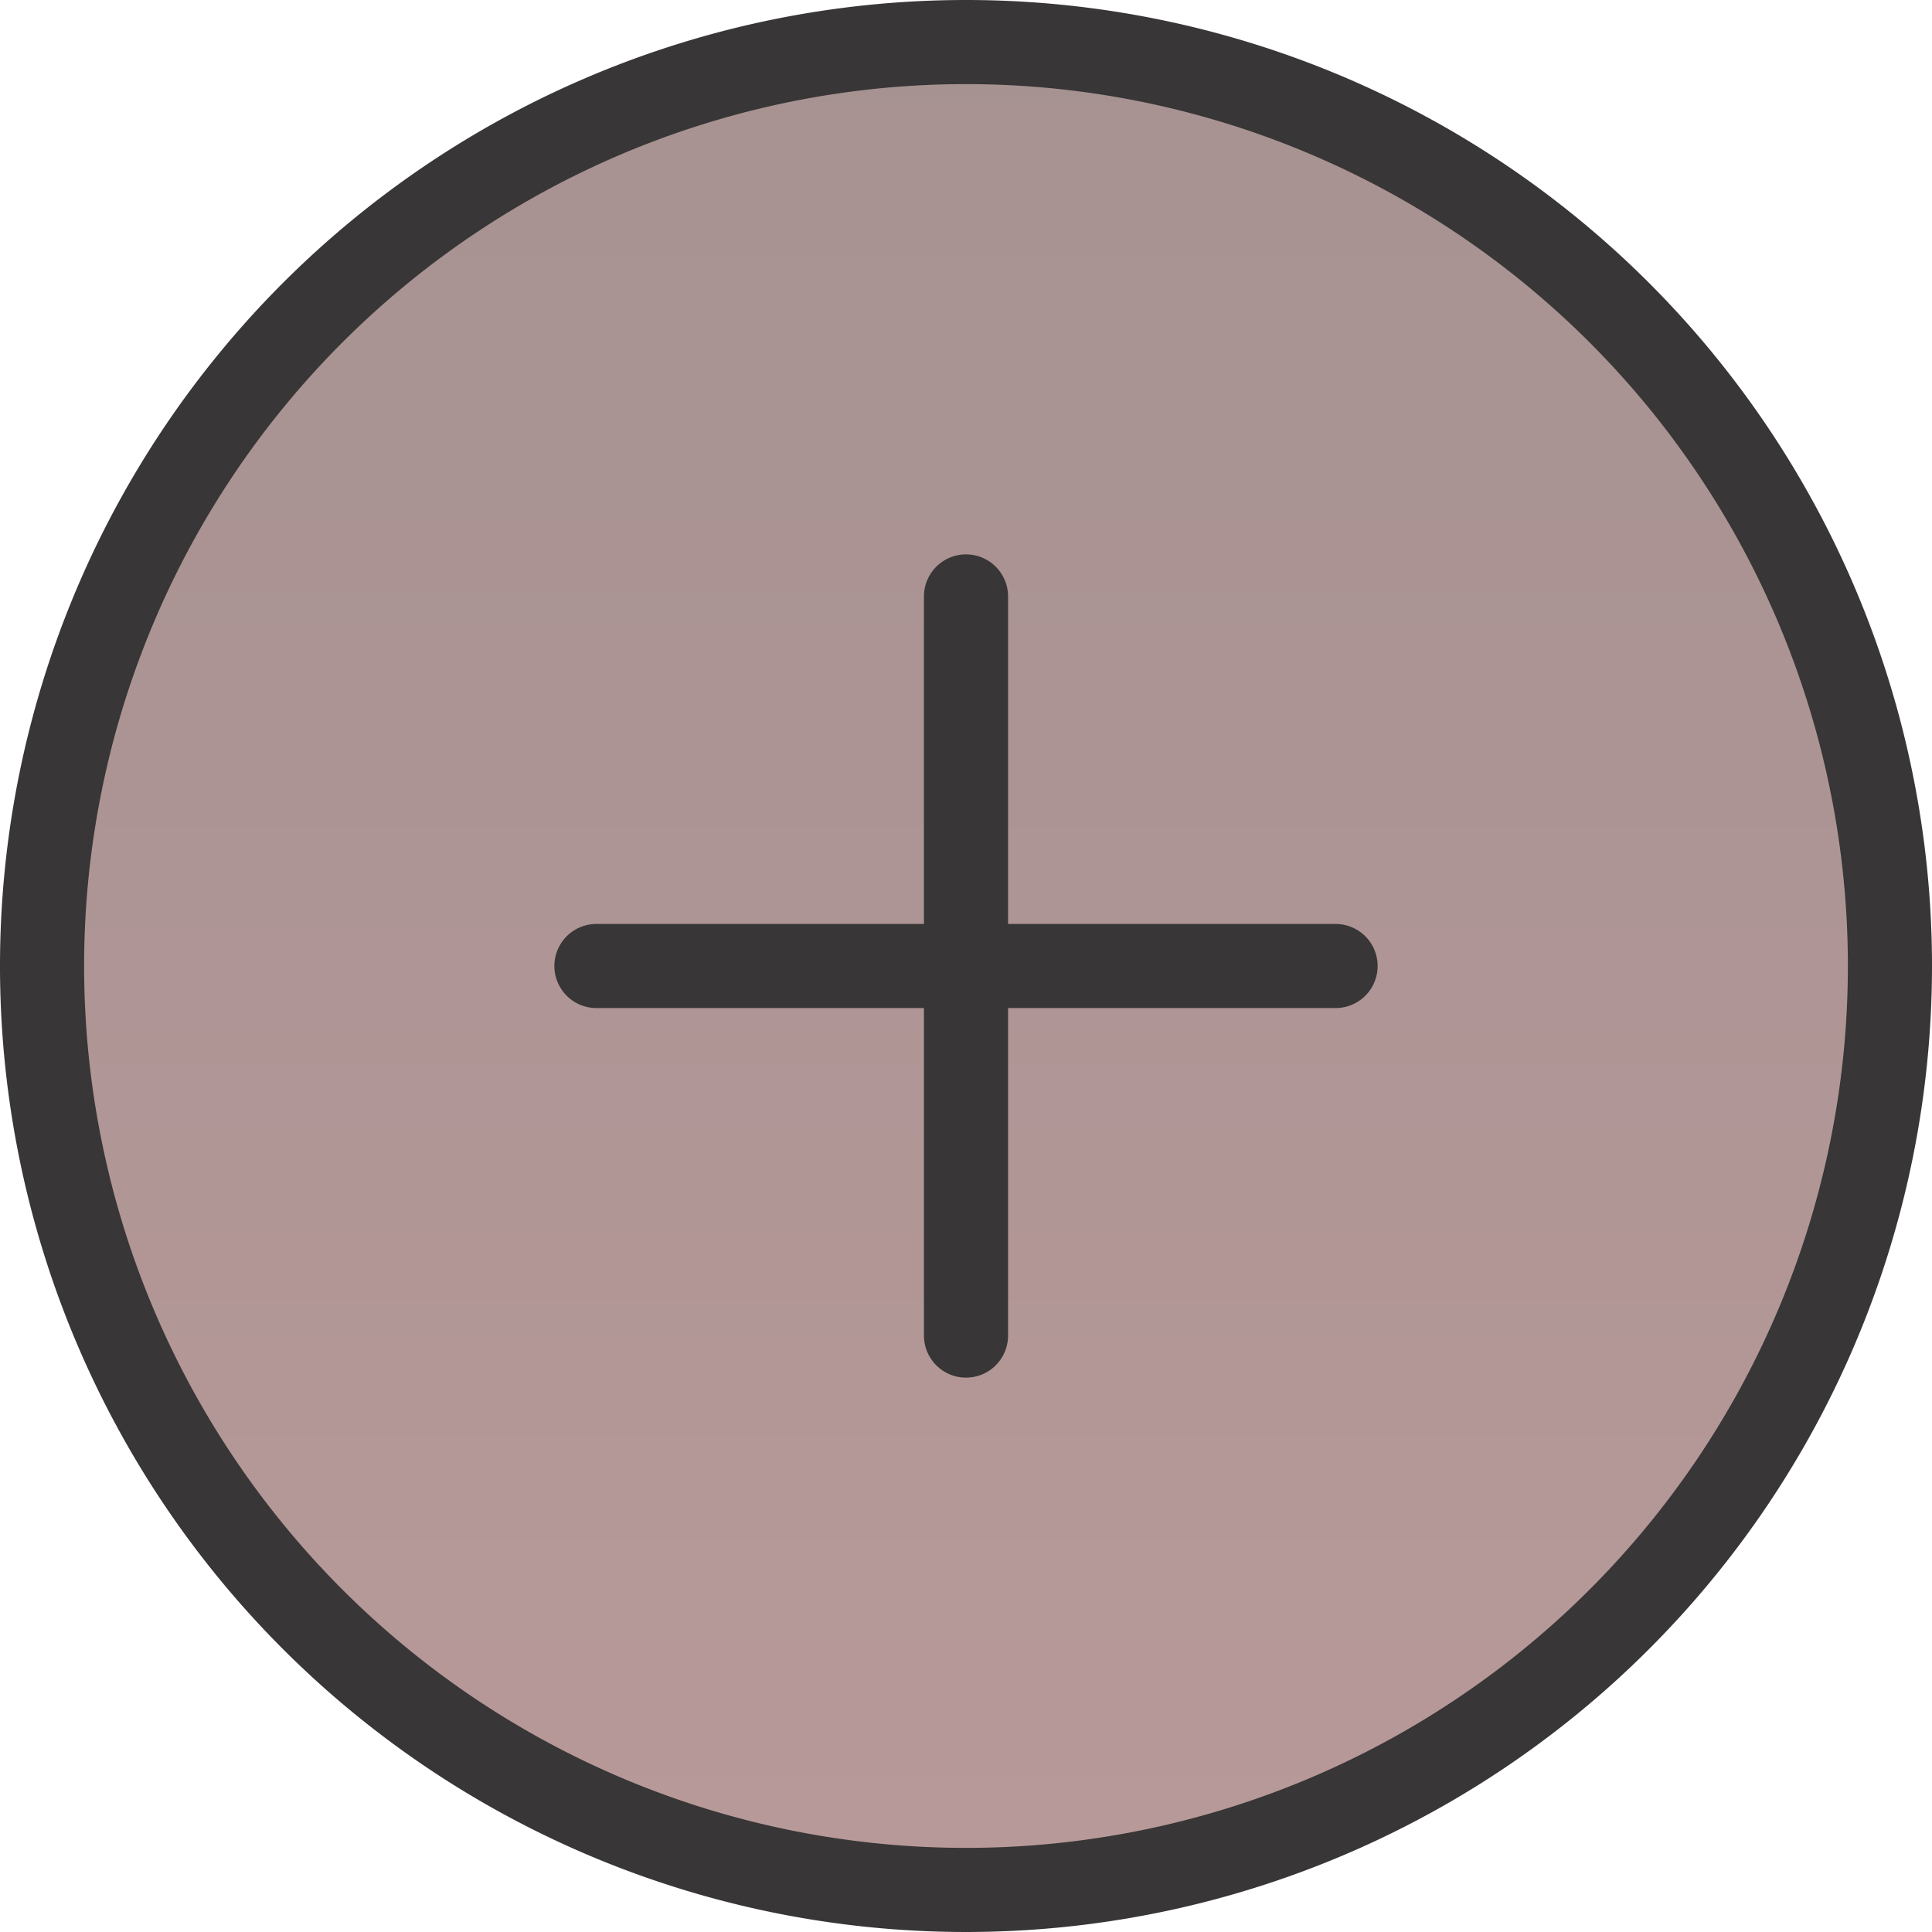 <svg xmlns="http://www.w3.org/2000/svg" xmlns:xlink="http://www.w3.org/1999/xlink" width="45.936" height="45.936" viewBox="0 0 45.936 45.936"><defs><style>.a{stroke:#383636;stroke-linecap:round;stroke-linejoin:round;stroke-width:2px;fill:url(#a);}</style><linearGradient id="a" x1="0.5" x2="0.5" y2="1" gradientUnits="objectBoundingBox"><stop offset="0" stop-color="#a79292"/><stop offset="0.236" stop-color="#aa9393"/><stop offset="0.995" stop-color="#b89999"/><stop offset="1" stop-color="#b99a9a"/></linearGradient></defs><g transform="translate(-2 -2)"><path class="a" d="M46.936,24.968A21.968,21.968,0,1,1,24.968,3,21.968,21.968,0,0,1,46.936,24.968Z" transform="translate(0)"/><path class="a" d="M18,12V29.574" transform="translate(6.968 4.181)"/><path class="a" d="M12,18H29.574" transform="translate(4.181 6.968)"/></g></svg>